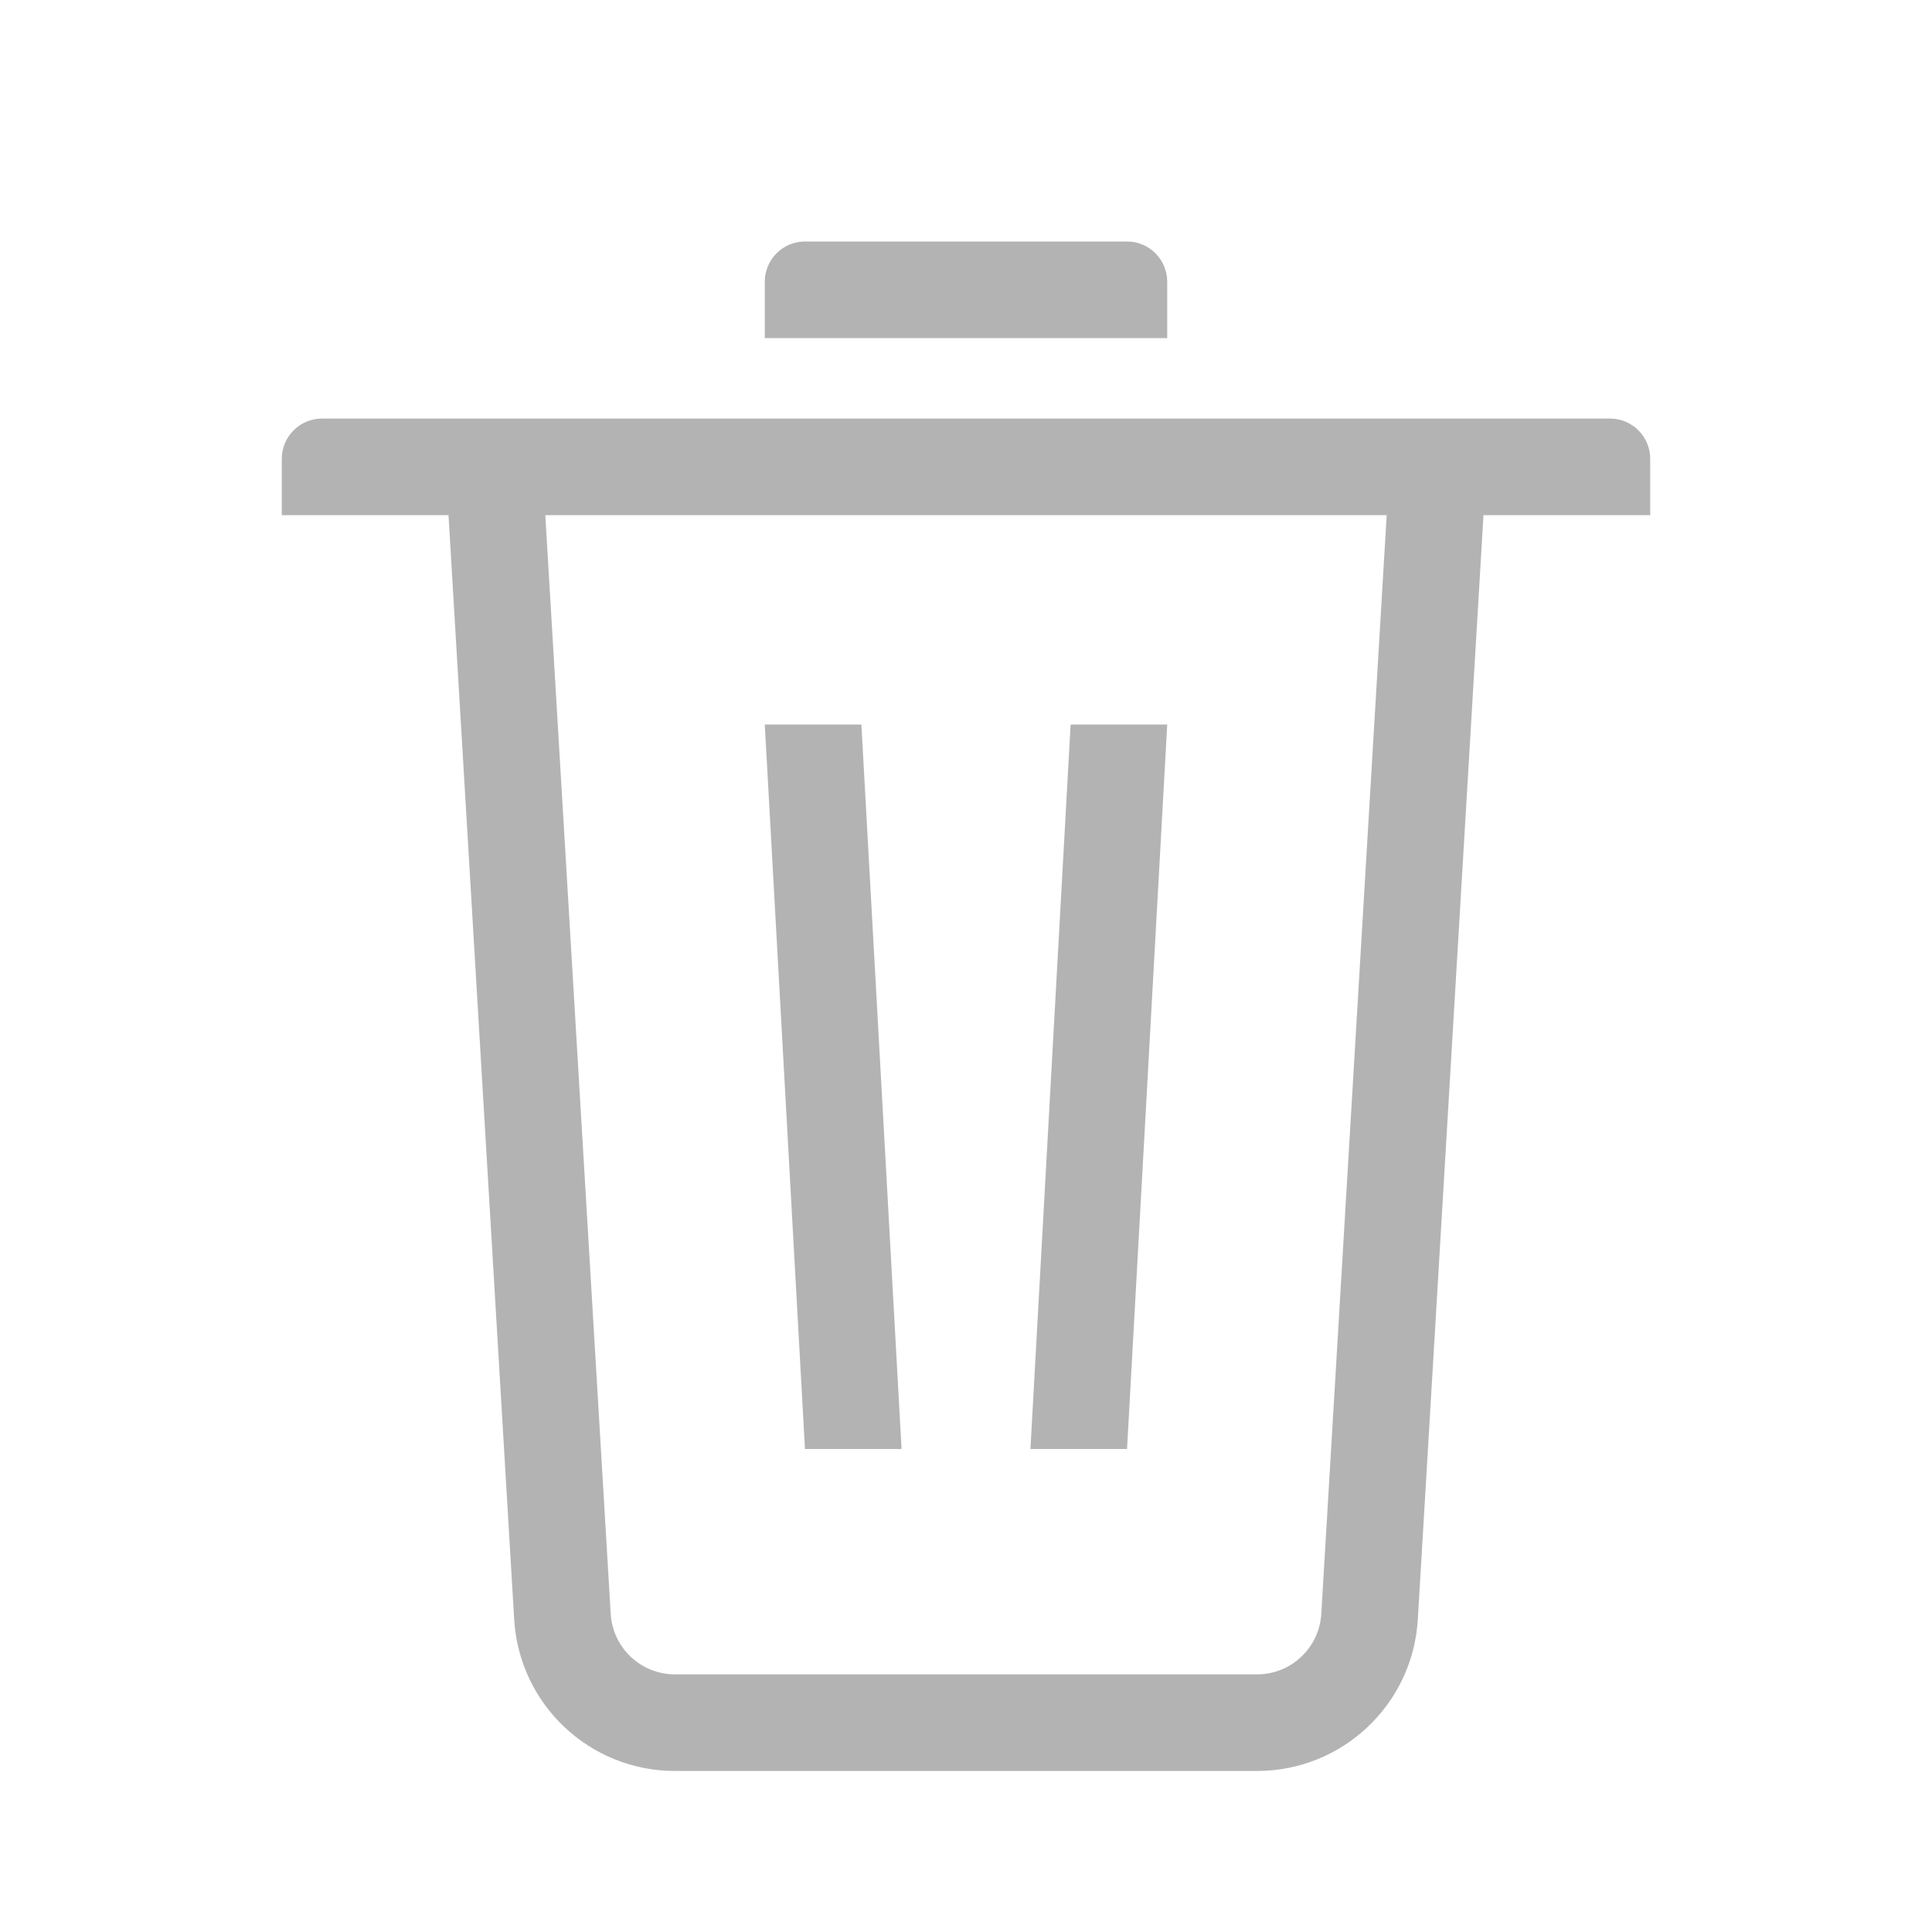 <?xml version="1.0" encoding="UTF-8"?>
<svg width="20px" height="20px" viewBox="0 0 20 20" version="1.1" xmlns="http://www.w3.org/2000/svg" xmlns:xlink="http://www.w3.org/1999/xlink">
    <!-- Generator: Sketch 53.2 (72643) - https://sketchapp.com -->
    <title>Element / Reply Bar / Unread</title>
    <desc>Created with Sketch.</desc>
    <g id="Symbols" stroke="none" stroke-width="1" fill="none" fill-rule="evenodd" opacity="0.3">
        <g id="Element-/-Reply-Bar-/-Unread" transform="translate(-1033, -52)" fill="#000000">
            <g id="3.Icons/Outlined/delete" transform="translate(1033, 52)">
                <g id="icon39" transform="translate(2.5, 2.5)">
                    <path d="M3.145,2.833 L3.822,14.206 C3.843,14.558 4.134,14.833 4.487,14.833 L10.513,14.833 C10.866,14.833 11.157,14.558 11.178,14.206 L11.855,2.833 L3.145,2.833 Z M12.857,2.833 L12.177,14.266 C12.124,15.146 11.395,15.833 10.513,15.833 L4.487,15.833 C3.605,15.833 2.876,15.146 2.823,14.266 L2.143,2.833 L0.417,2.833 L0.417,2.25 C0.417,2.02 0.603,1.833 0.833,1.833 L14.167,1.833 C14.397,1.833 14.583,2.02 14.583,2.25 L14.583,2.833 L12.857,2.833 Z M9.167,2.27379743e-05 C9.397,2.27379743e-05 9.583,0.187 9.583,0.417 L9.583,1 L5.417,1 L5.417,0.417 C5.417,0.187 5.603,2.27379743e-05 5.833,2.27379743e-05 L9.167,2.27379743e-05 Z M5.417,5 L6.417,5 L6.833,12.5 L5.833,12.5 L5.417,5 Z M8.583,5 L9.583,5 L9.167,12.5 L8.167,12.5 L8.583,5 Z" id="图标颜色"></path>
                </g>
            </g>
        </g>
    </g>
</svg>